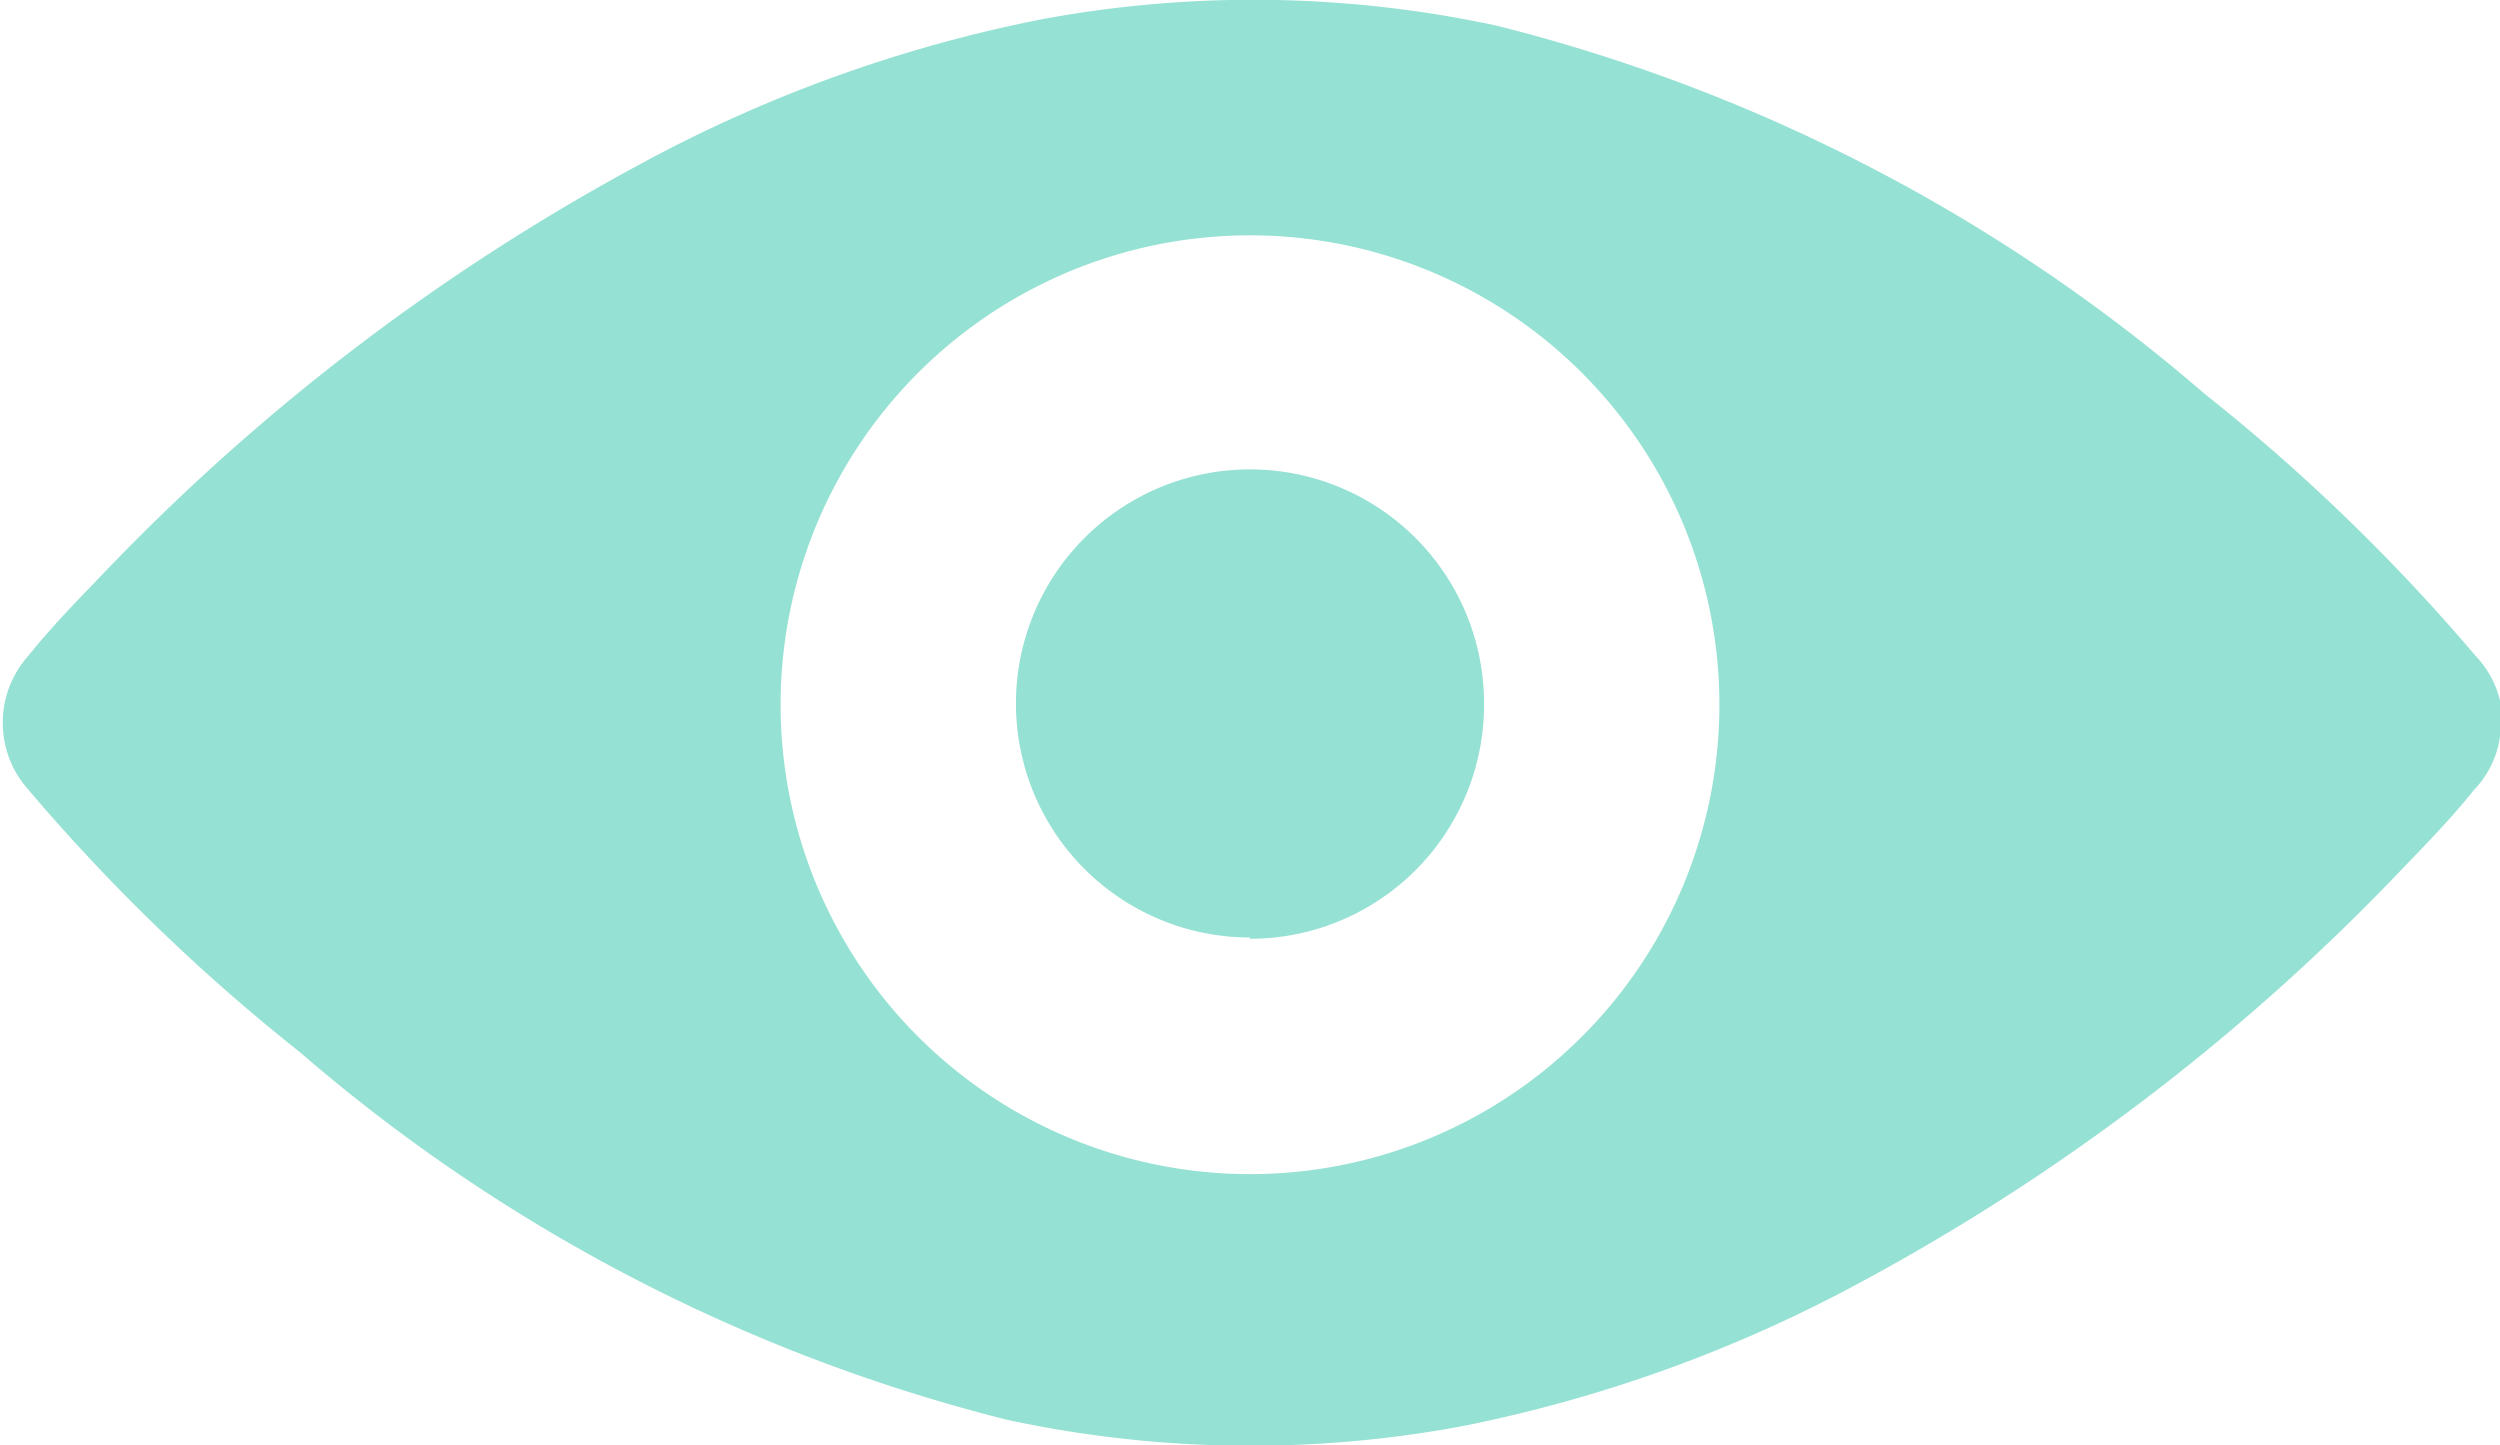 <svg xmlns="http://www.w3.org/2000/svg" width="19.44" height="11.24" viewBox="0 0 19.44 11.24"><path d="M19.44 5.66v.07a.75.75 0 0 1-.2.41c-.2.25-.43.48-.65.71a16.8 16.8 0 0 1-4.12 3.12 11.03 11.03 0 0 1-3.1 1.12 8.98 8.98 0 0 1-3.54-.05 13.4 13.4 0 0 1-5.5-2.86A14.95 14.95 0 0 1 .22 6.14a.78.78 0 0 1 0-1.04c.2-.25.43-.48.65-.71a16.77 16.77 0 0 1 4.12-3.12A11 11 0 0 1 8.1.15a9 9 0 0 1 3.54.05 13.4 13.4 0 0 1 5.5 2.86 14.92 14.92 0 0 1 2.11 2.04.75.75 0 0 1 .2.4v.16ZM9.72 1.83a3.65 3.65 0 1 0 3.65 3.64 3.65 3.65 0 0 0-3.65-3.64Zm0 5.46a1.82 1.82 0 1 1 1.82-1.82A1.82 1.82 0 0 1 9.72 7.3Z" fill="#95e1d3"/></svg>